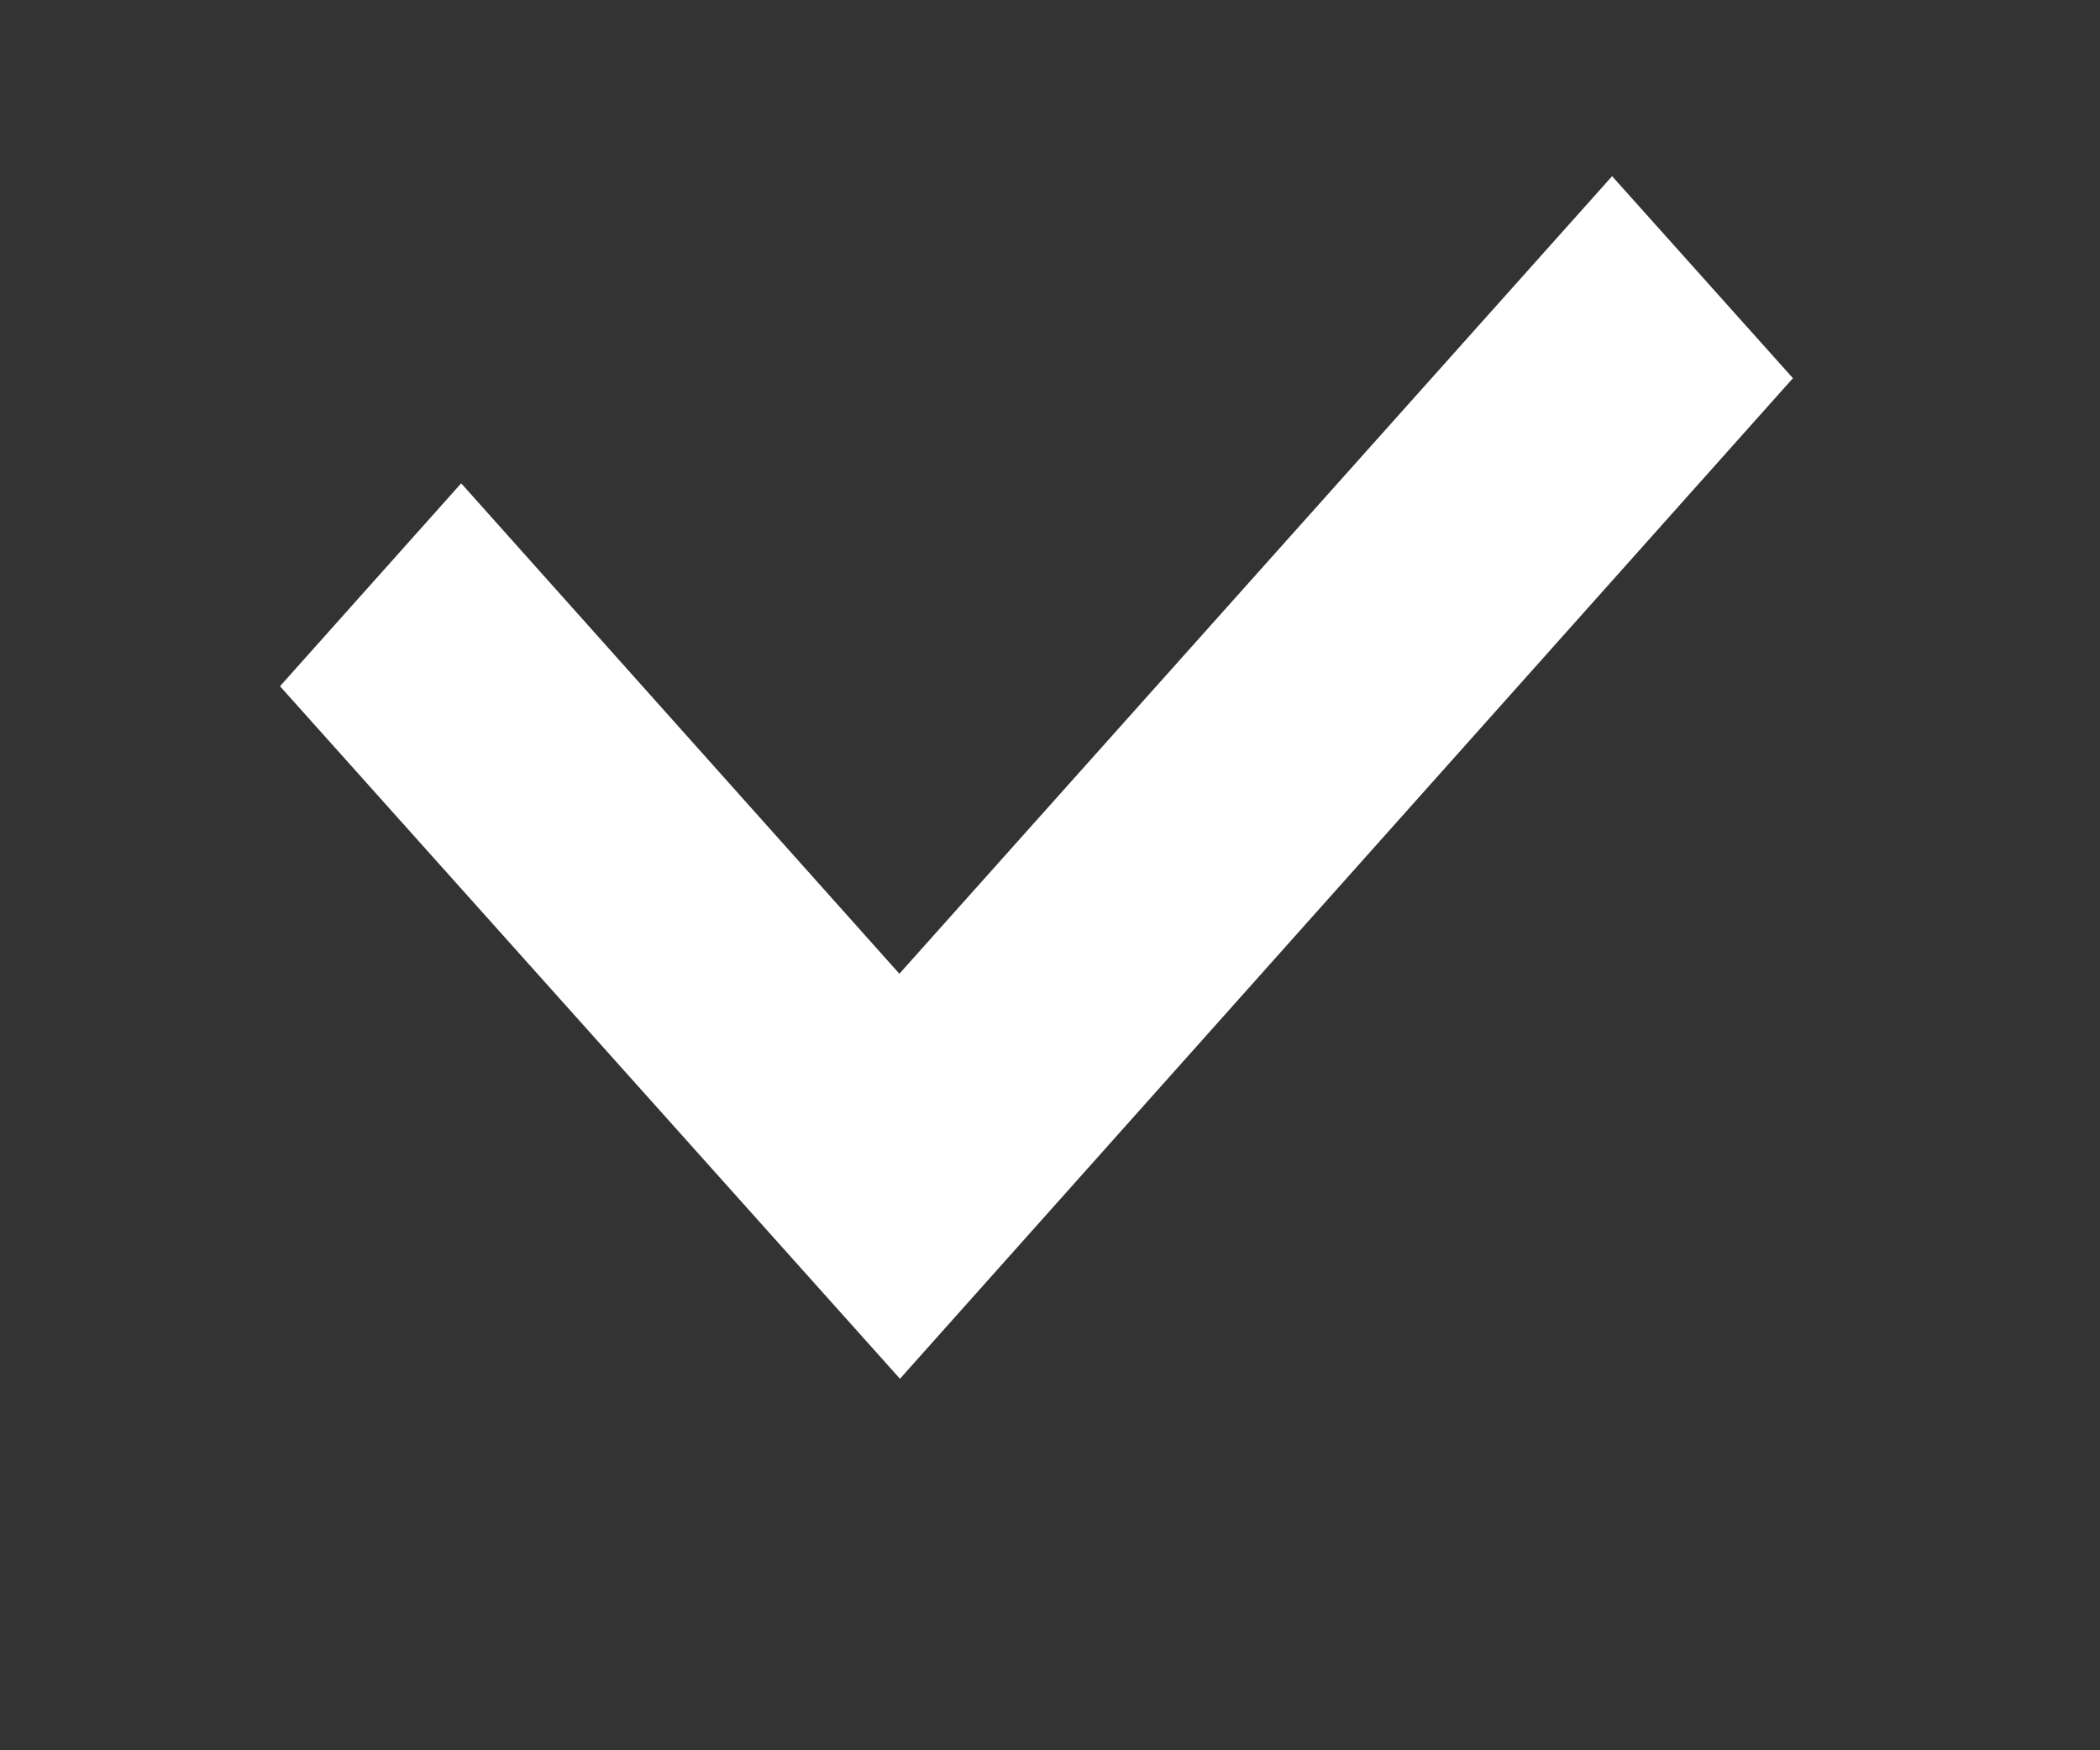 <svg width="18" height="15" viewBox="0 0 18 15" fill="none" xmlns="http://www.w3.org/2000/svg">
<rect x="0" y="0" width="18" height="15" fill="#333333" stroke="none"/>
<path fill-rule="evenodd" clip-rule="evenodd" d="M3.953 4.142L7.709 8.345L13.818 1.51L15.368 3.241L7.714 11.816L2.4 5.881L3.953 4.142Z" fill="white"/>
</svg>
